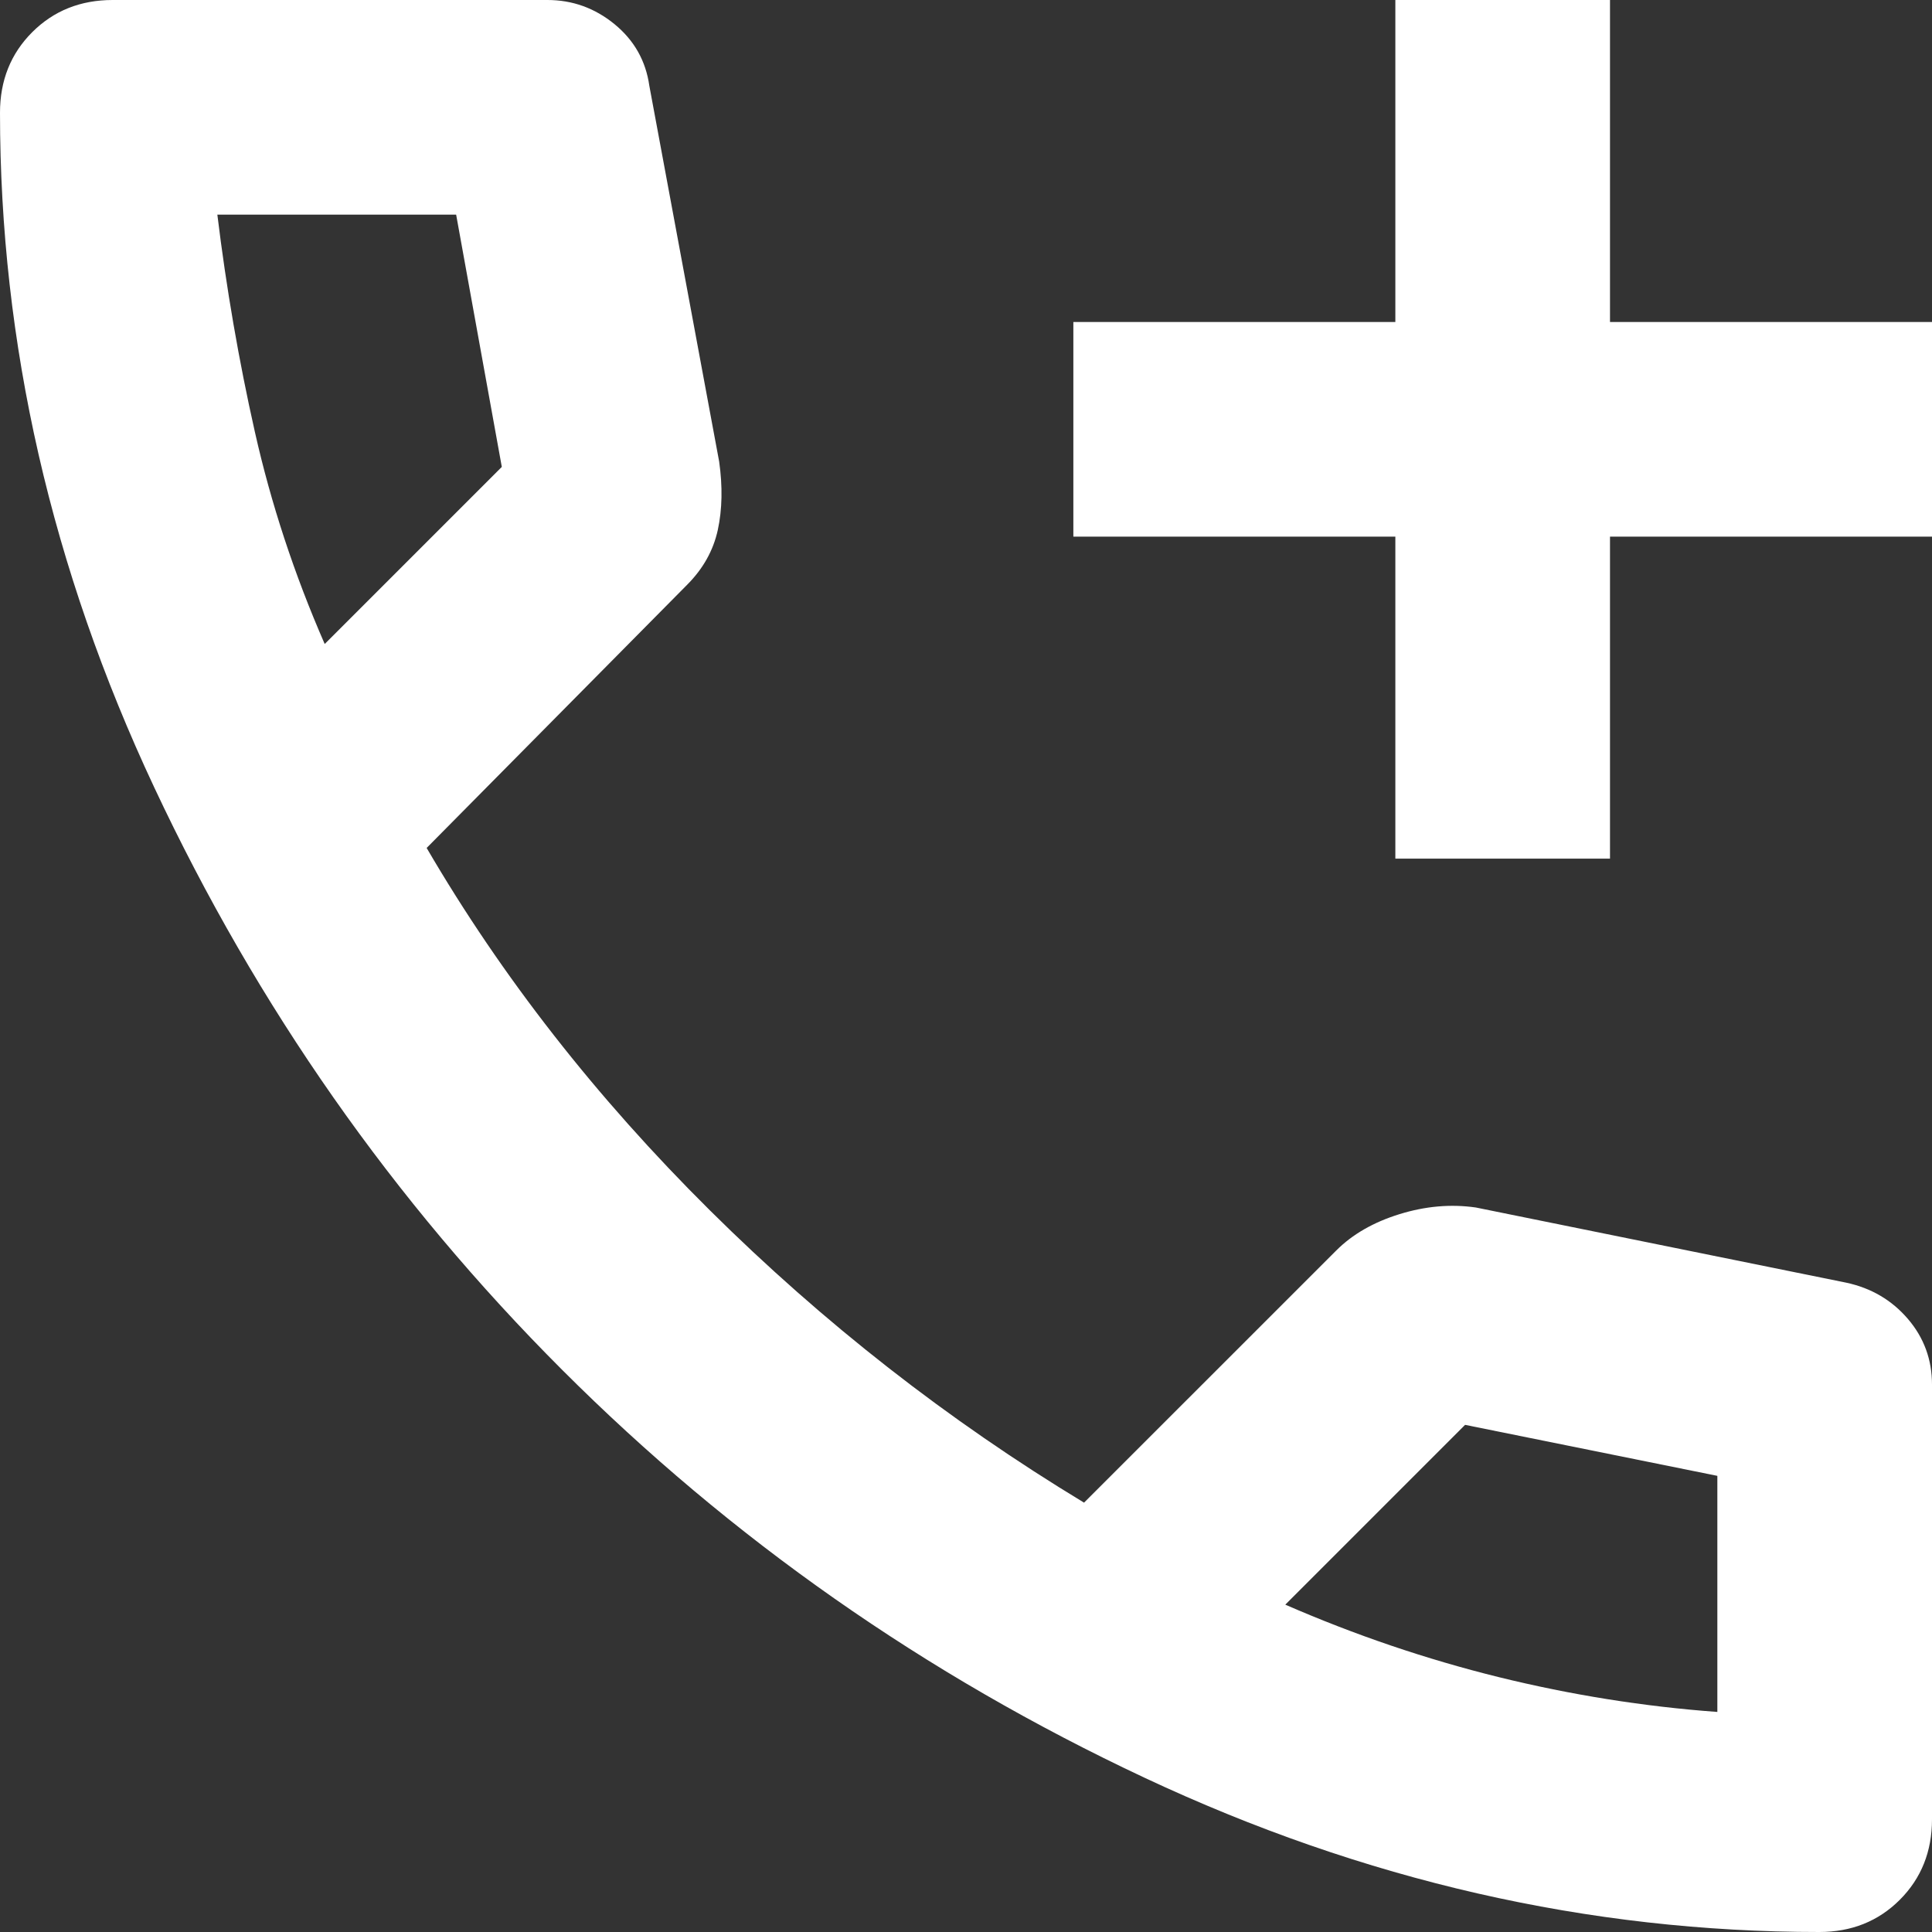 <svg width="30" height="30" viewBox="0 0 30 30" fill="none" xmlns="http://www.w3.org/2000/svg">
<rect x="0" y="0" width="30" height="30" fill="#333333" stroke="none"/>
<mask id="mask0_0_71" style="mask-type:alpha" maskUnits="userSpaceOnUse" x="-5" y="-5" width="40" height="40">
<rect x="-5" y="-5" width="40" height="40" fill="#CCCCCC"/>
</mask>
<g mask="url(#mask0_0_71)">
<path d="M21.667 13.333V8.333H16.667V5H21.667V0H25V5H30V8.333H25V13.333H21.667ZM28.25 30C24.667 30 21.174 29.201 17.771 27.604C14.368 26.007 11.354 23.896 8.729 21.271C6.104 18.646 3.993 15.632 2.396 12.229C0.799 8.826 0 5.333 0 1.75C0 1.25 0.167 0.833 0.5 0.5C0.833 0.167 1.25 0 1.75 0H8.5C8.889 0 9.236 0.125 9.542 0.375C9.847 0.625 10.028 0.944 10.083 1.333L11.167 7.167C11.222 7.556 11.215 7.91 11.146 8.229C11.076 8.549 10.917 8.833 10.667 9.083L6.625 13.167C7.792 15.167 9.257 17.042 11.021 18.792C12.785 20.542 14.722 22.056 16.833 23.333L20.75 19.417C21 19.167 21.326 18.979 21.729 18.854C22.132 18.729 22.528 18.694 22.917 18.75L28.667 19.917C29.056 20 29.375 20.188 29.625 20.479C29.875 20.771 30 21.111 30 21.5V28.25C30 28.75 29.833 29.167 29.5 29.5C29.167 29.833 28.75 30 28.25 30ZM5.042 10L7.792 7.25L7.083 3.333H3.375C3.514 4.472 3.708 5.597 3.958 6.708C4.208 7.819 4.569 8.917 5.042 10ZM19.958 24.917C21.042 25.389 22.146 25.764 23.271 26.042C24.396 26.319 25.528 26.5 26.667 26.583V22.917L22.75 22.125L19.958 24.917Z" fill="white"/>
</g>
</svg>
